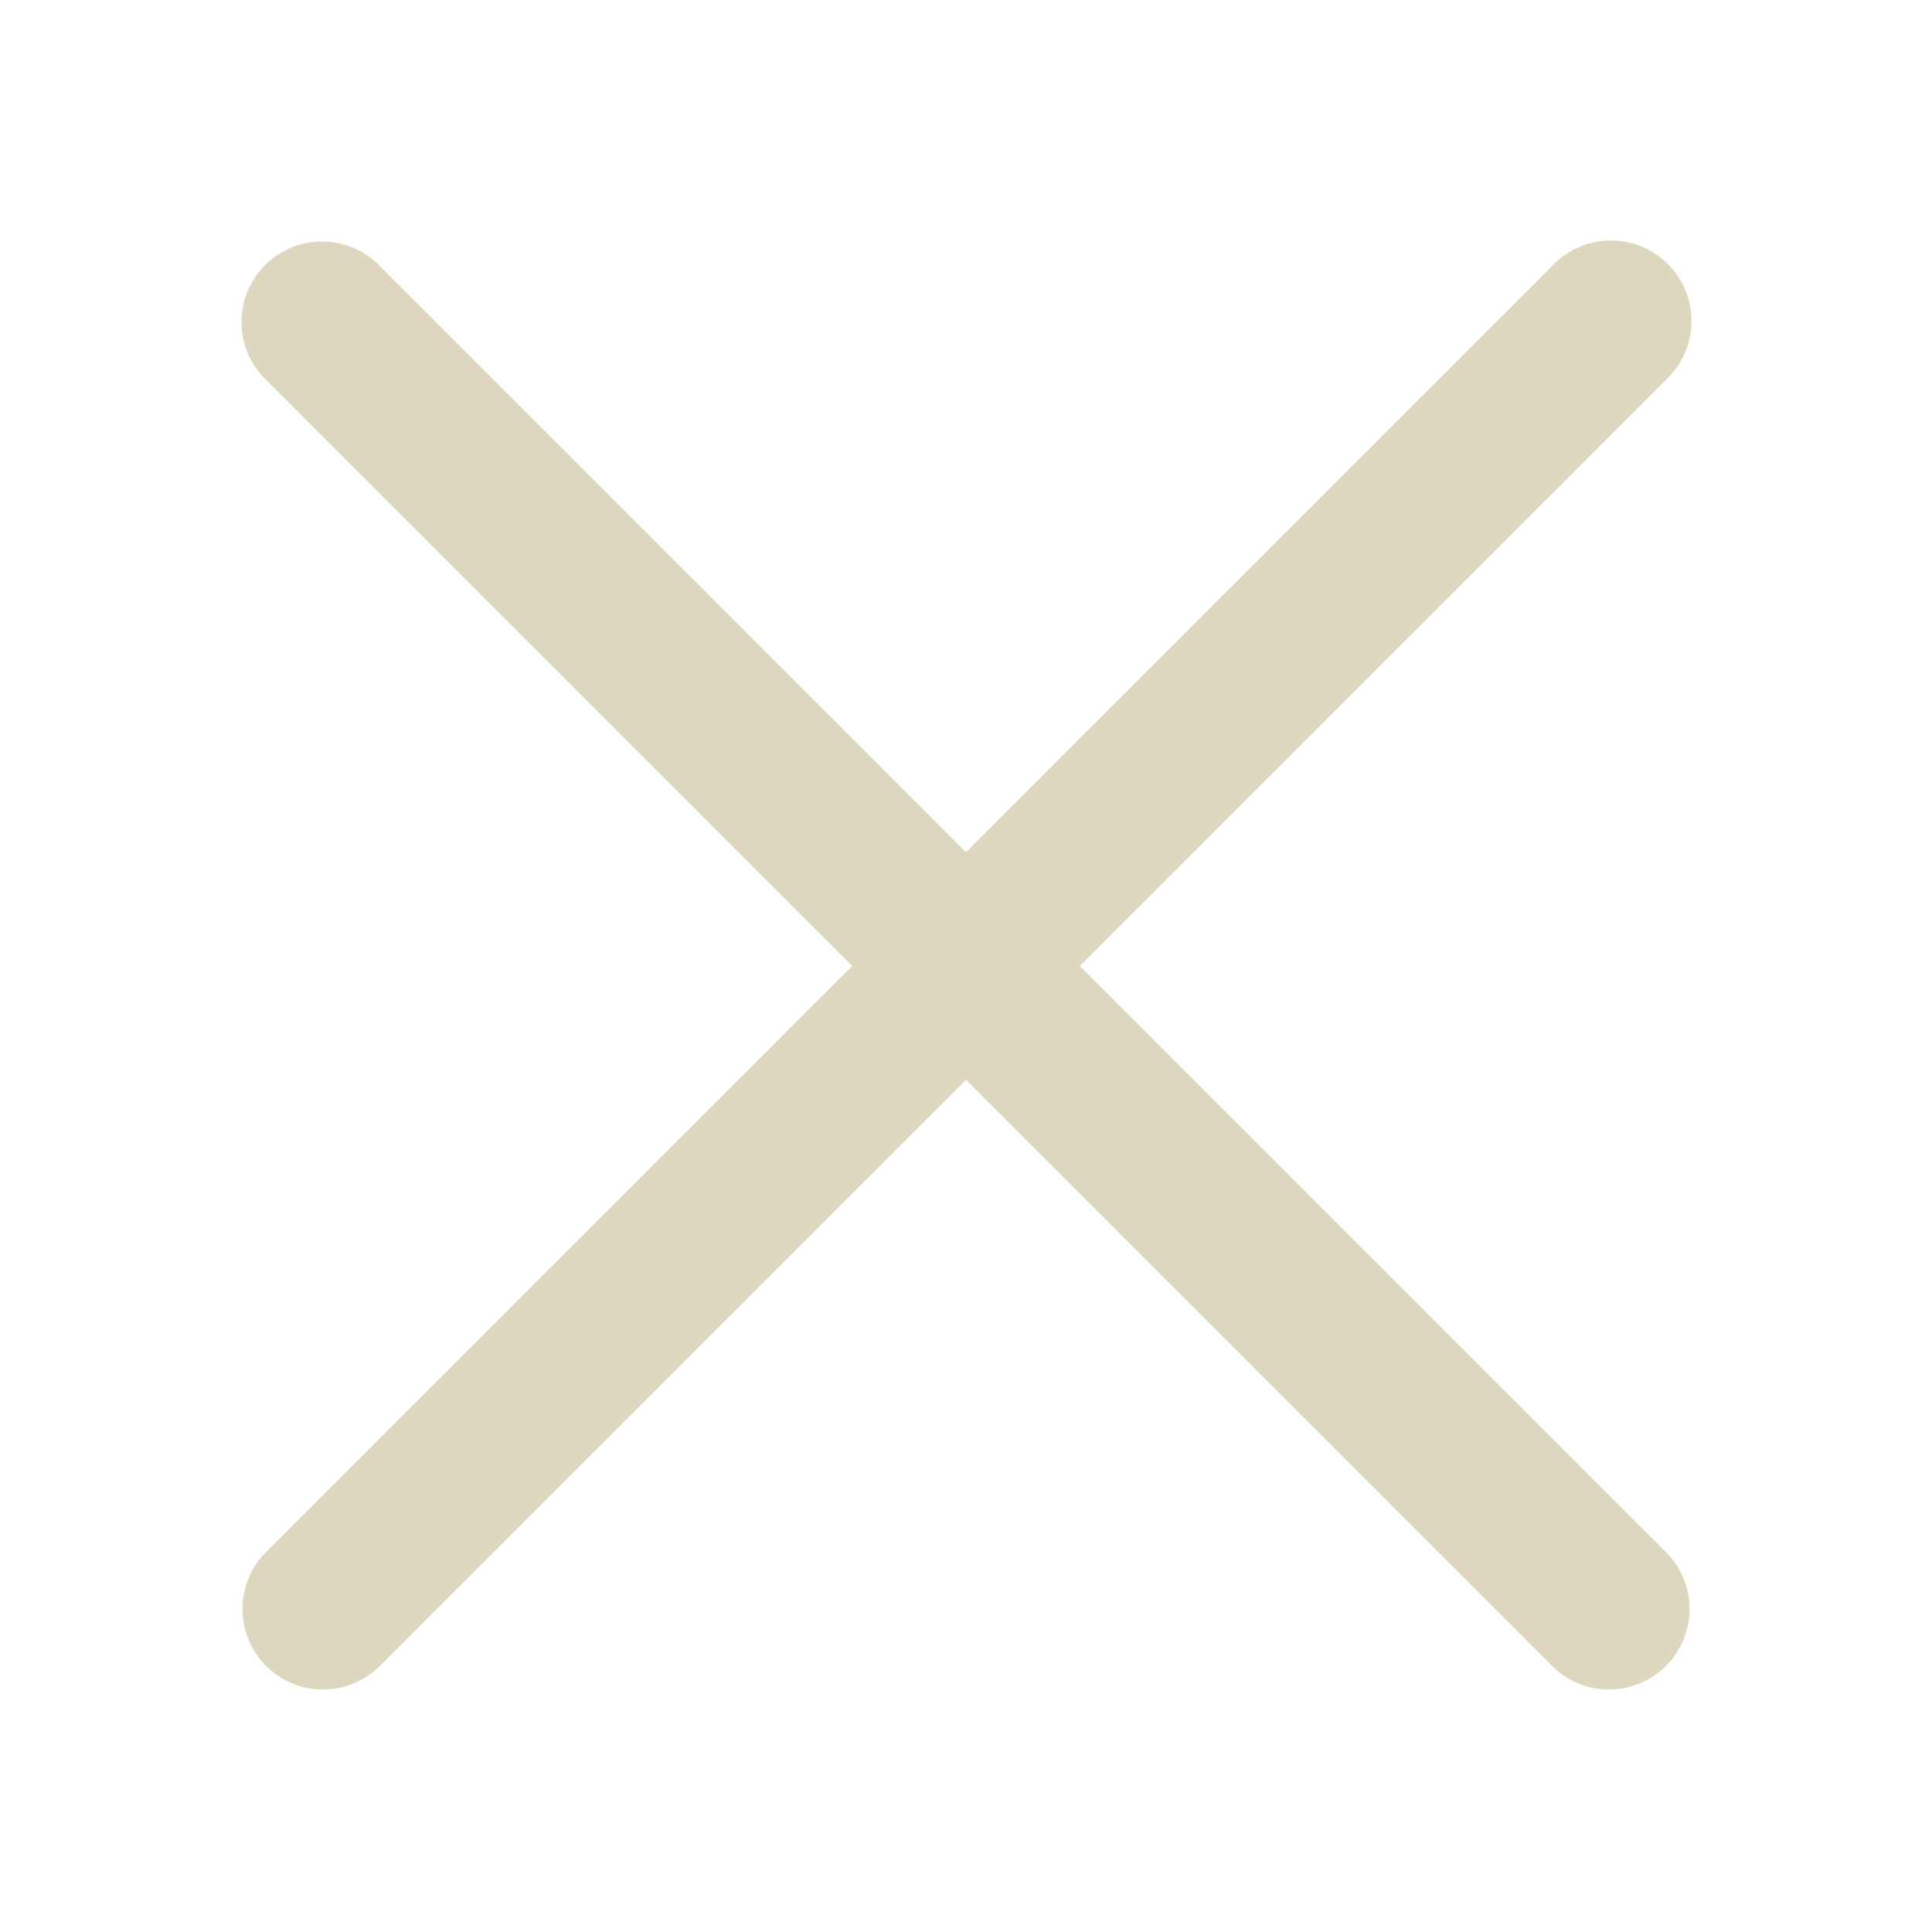 <svg xmlns="http://www.w3.org/2000/svg" width="24" height="24" viewBox="0 0 24 24" fill="#ddd7c0"><path fill-rule="evenodd" clip-rule="evenodd" d="M3.293 3.293a1 1 0 011.414 0L12 10.586l7.293-7.293a1 1 0 111.414 1.414L13.414 12l7.293 7.293a1 1 0 01-1.414 1.414L12 13.414l-7.293 7.293a1 1 0 01-1.414-1.414L10.586 12 3.293 4.707a1 1 0 010-1.414z"/></svg>